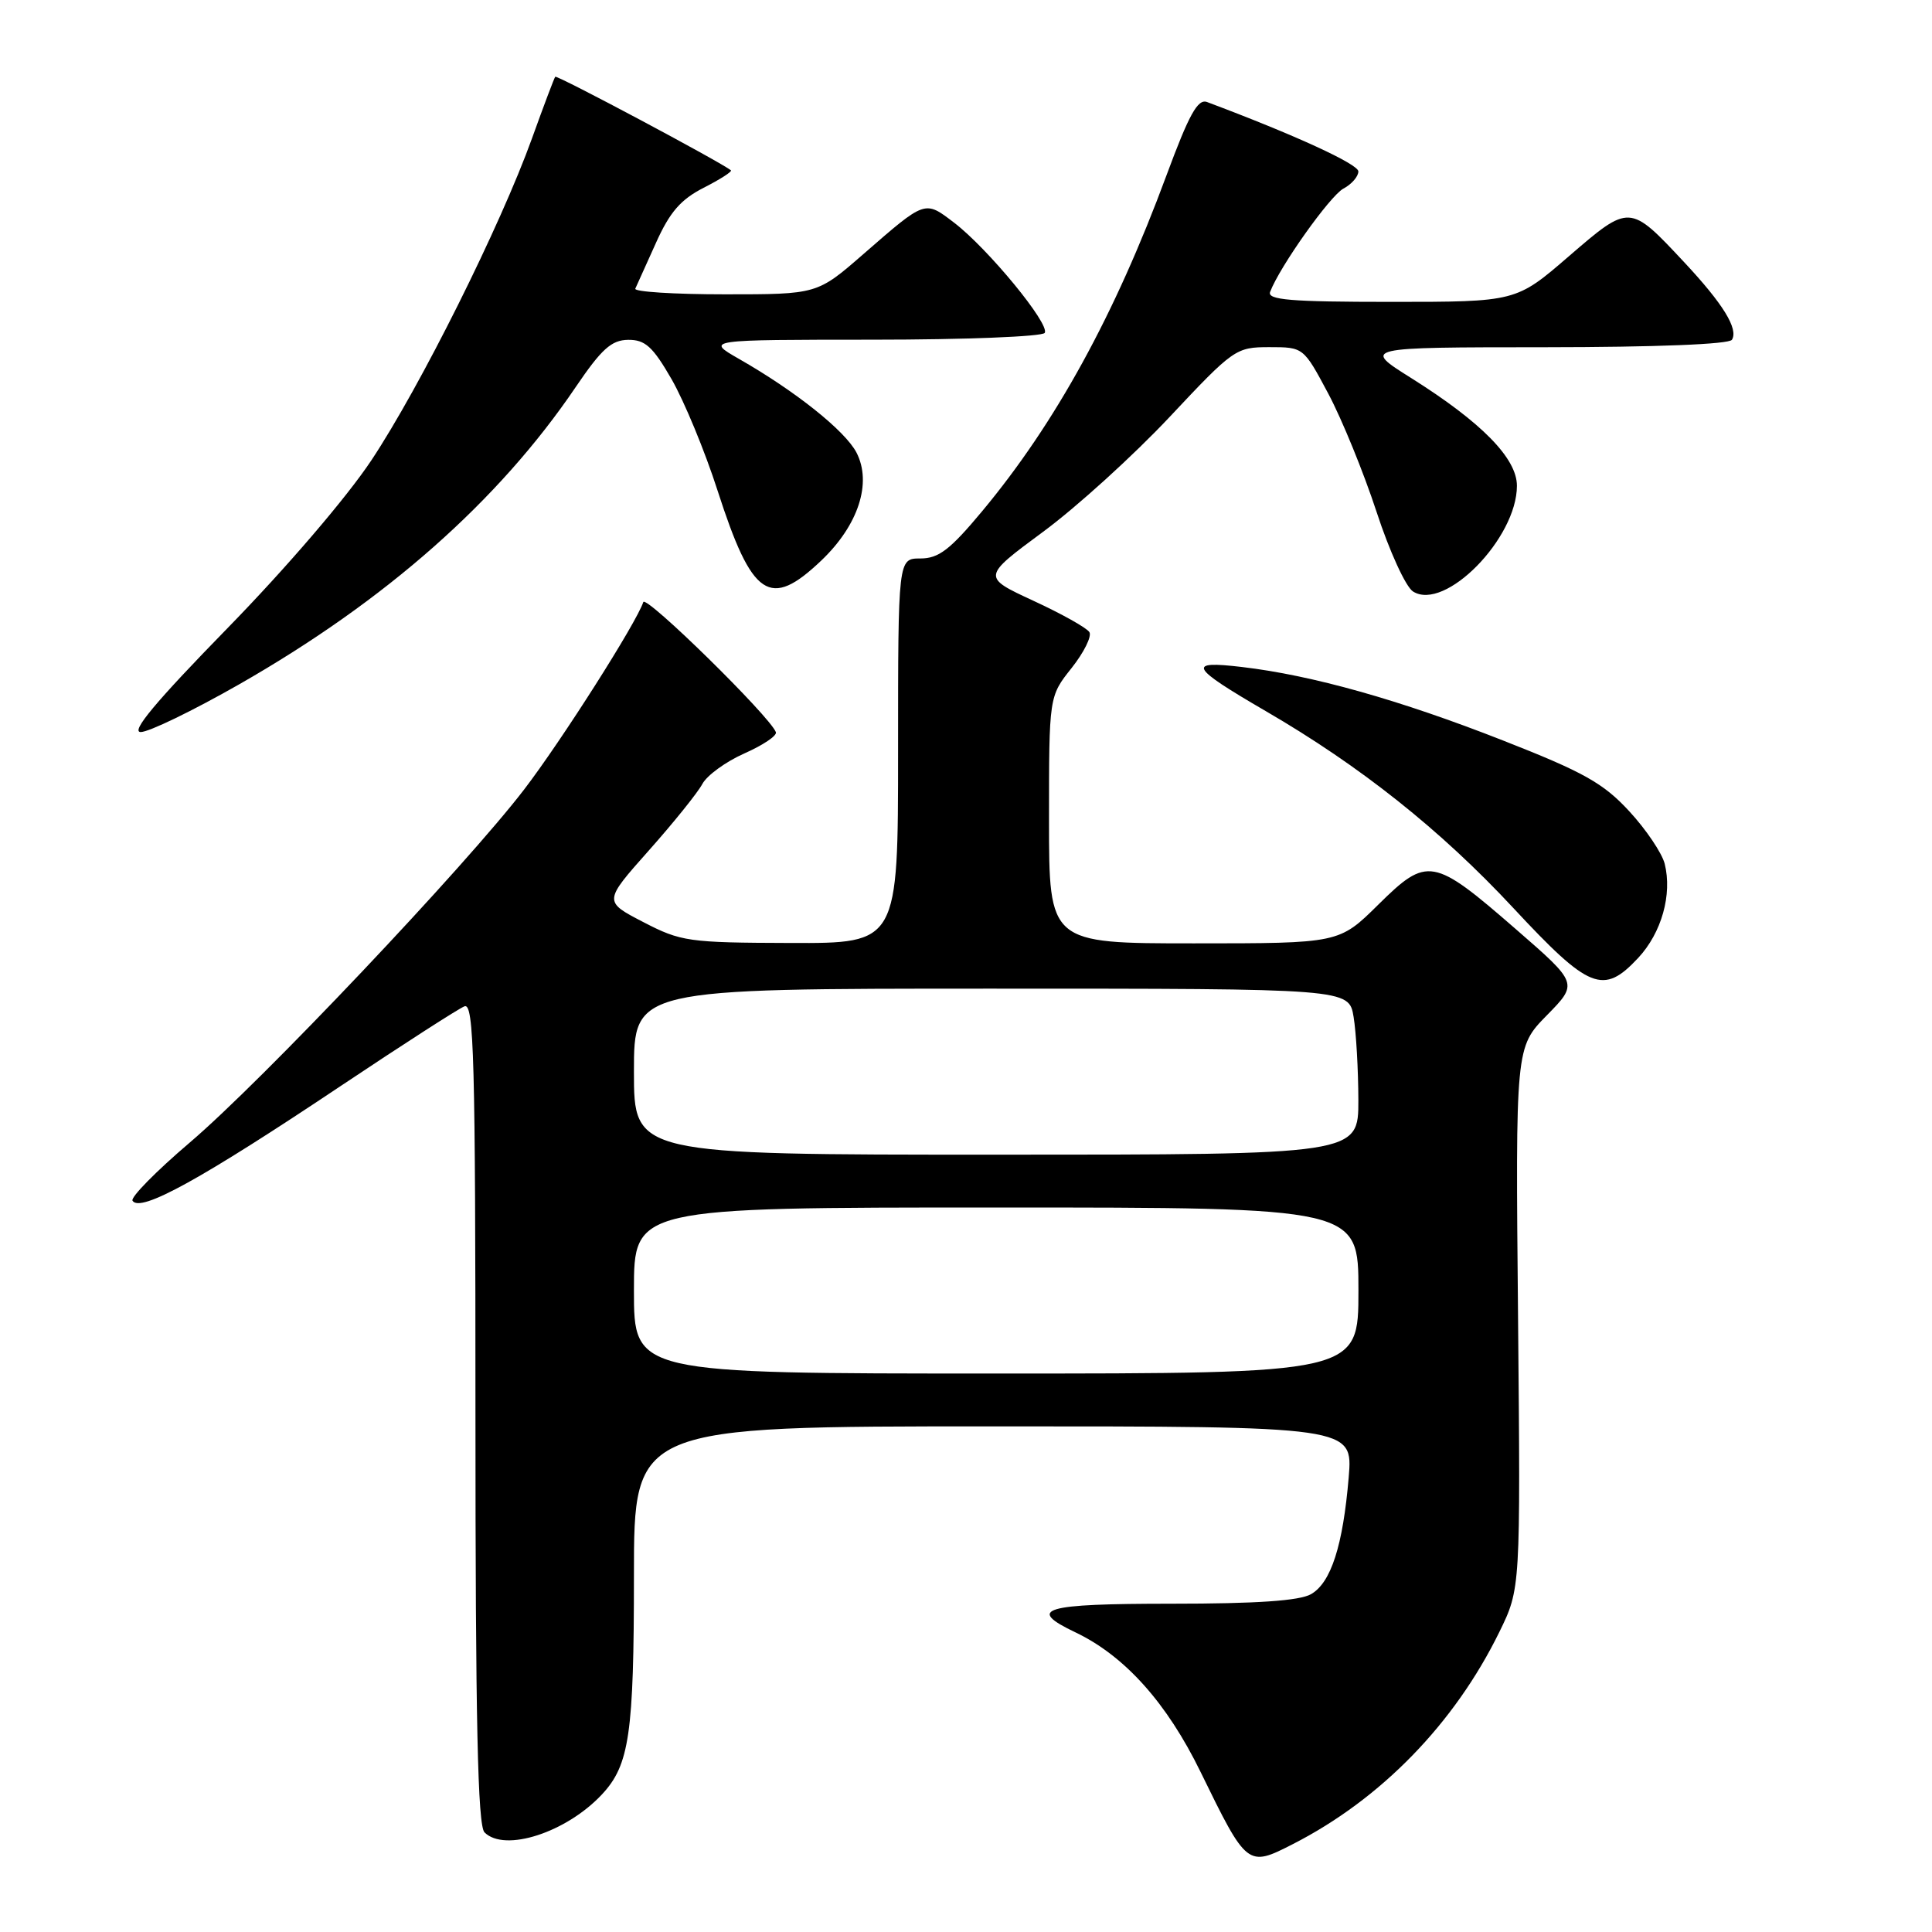 <?xml version="1.0" encoding="UTF-8" standalone="no"?>
<!DOCTYPE svg PUBLIC "-//W3C//DTD SVG 1.1//EN" "http://www.w3.org/Graphics/SVG/1.1/DTD/svg11.dtd" >
<svg xmlns="http://www.w3.org/2000/svg" xmlns:xlink="http://www.w3.org/1999/xlink" version="1.1" viewBox="0 0 256 256">
 <g >
 <path fill="currentColor"
d=" M 171.30 244.36 C 182.98 238.40 192.73 228.38 198.68 216.23 C 201.48 210.50 201.48 210.50 201.15 174.63 C 200.81 138.77 200.81 138.77 204.96 134.54 C 209.12 130.30 209.12 130.30 200.86 123.12 C 189.90 113.59 189.13 113.45 182.63 119.87 C 177.44 125.00 177.44 125.00 158.22 125.00 C 139.00 125.00 139.00 125.00 139.00 108.64 C 139.00 92.28 139.00 92.28 141.99 88.52 C 143.63 86.45 144.69 84.31 144.35 83.76 C 144.01 83.20 140.67 81.33 136.92 79.60 C 130.12 76.45 130.12 76.45 138.21 70.47 C 142.66 67.19 150.20 60.34 154.98 55.25 C 163.45 46.22 163.77 46.00 168.19 46.00 C 172.72 46.00 172.72 46.00 176.01 52.17 C 177.82 55.57 180.69 62.61 182.40 67.82 C 184.10 73.03 186.28 77.79 187.24 78.38 C 191.47 81.04 201.00 71.33 201.00 64.37 C 201.00 60.73 196.32 55.96 187.00 50.10 C 180.50 46.02 180.50 46.02 204.69 46.01 C 219.39 46.00 229.12 45.62 229.49 45.02 C 230.37 43.59 228.33 40.27 223.16 34.74 C 215.92 27.00 215.95 27.00 207.90 33.94 C 200.89 40.00 200.89 40.00 184.34 40.00 C 170.98 40.00 167.88 39.74 168.30 38.67 C 169.59 35.29 176.23 25.95 178.01 24.99 C 179.11 24.41 179.99 23.38 179.99 22.71 C 179.97 21.74 171.58 17.88 159.94 13.52 C 158.71 13.06 157.56 15.15 154.57 23.22 C 147.72 41.75 139.86 56.07 130.13 67.75 C 125.89 72.84 124.38 74.00 121.96 74.00 C 119.00 74.00 119.00 74.00 119.00 99.50 C 119.00 125.00 119.00 125.00 104.75 124.95 C 91.23 124.91 90.23 124.77 85.24 122.18 C 79.97 119.45 79.97 119.45 85.96 112.71 C 89.26 109.00 92.45 105.03 93.06 103.89 C 93.67 102.74 96.18 100.92 98.64 99.83 C 101.10 98.74 102.98 97.48 102.81 97.02 C 102.03 94.93 85.57 78.78 85.24 79.78 C 84.32 82.55 74.40 98.15 69.46 104.60 C 61.65 114.79 34.66 143.30 25.15 151.39 C 20.70 155.18 17.28 158.65 17.56 159.10 C 18.57 160.73 26.66 156.26 45.28 143.81 C 53.44 138.36 60.76 133.65 61.55 133.34 C 62.80 132.86 63.00 140.14 63.00 187.19 C 63.00 228.18 63.30 241.90 64.20 242.80 C 66.87 245.47 75.05 242.82 79.77 237.76 C 83.40 233.87 84.00 229.74 84.00 208.76 C 84.00 189.00 84.00 189.00 131.63 189.00 C 179.27 189.00 179.27 189.00 178.71 195.75 C 177.95 204.80 176.37 209.72 173.71 211.24 C 172.18 212.11 166.50 212.50 155.25 212.50 C 138.17 212.50 135.93 213.17 142.51 216.30 C 149.03 219.41 154.62 225.64 159.09 234.81 C 165.22 247.36 165.30 247.43 171.30 244.36 Z  M 217.07 126.93 C 220.17 123.60 221.60 118.53 220.58 114.45 C 220.22 113.04 218.11 109.90 215.88 107.49 C 212.46 103.78 209.85 102.31 199.16 98.12 C 185.47 92.74 173.85 89.47 164.56 88.38 C 157.19 87.51 157.64 88.36 167.71 94.22 C 180.27 101.52 190.88 109.96 200.50 120.29 C 210.61 131.15 212.44 131.88 217.07 126.93 Z  M 31.67 90.69 C 51.10 79.60 66.06 66.39 76.29 51.28 C 79.71 46.24 81.02 45.06 83.23 45.03 C 85.48 45.01 86.49 45.91 88.99 50.25 C 90.65 53.14 93.40 59.77 95.08 65.00 C 99.67 79.22 102.00 80.78 108.85 74.25 C 113.75 69.57 115.56 63.99 113.49 59.97 C 111.99 57.09 105.41 51.83 97.91 47.55 C 93.50 45.02 93.50 45.02 115.69 45.01 C 127.90 45.01 138.13 44.60 138.43 44.11 C 139.15 42.95 130.89 32.92 126.43 29.51 C 122.51 26.52 122.68 26.46 114.39 33.68 C 108.28 39.00 108.28 39.00 96.06 39.00 C 89.33 39.00 83.99 38.66 84.18 38.25 C 84.37 37.84 85.60 35.11 86.91 32.20 C 88.74 28.11 90.20 26.43 93.24 24.88 C 95.42 23.77 97.04 22.73 96.85 22.57 C 95.59 21.52 73.78 9.90 73.57 10.17 C 73.43 10.35 72.04 14.03 70.49 18.34 C 66.33 29.89 55.67 51.27 49.21 60.99 C 45.93 65.93 37.93 75.26 30.13 83.25 C 20.63 92.98 17.27 97.00 18.65 97.00 C 19.73 97.00 25.59 94.16 31.67 90.69 Z  M 84.00 171.00 C 84.00 160.00 84.00 160.00 132.00 160.00 C 180.00 160.00 180.00 160.00 180.00 171.00 C 180.00 182.00 180.00 182.00 132.00 182.00 C 84.00 182.00 84.00 182.00 84.00 171.00 Z  M 84.00 142.00 C 84.00 131.00 84.00 131.00 131.37 131.00 C 178.74 131.00 178.74 131.00 179.36 134.75 C 179.70 136.81 179.98 141.76 179.99 145.75 C 180.00 153.00 180.00 153.00 132.00 153.00 C 84.00 153.00 84.00 153.00 84.00 142.00 Z "/>
</g>
</svg>